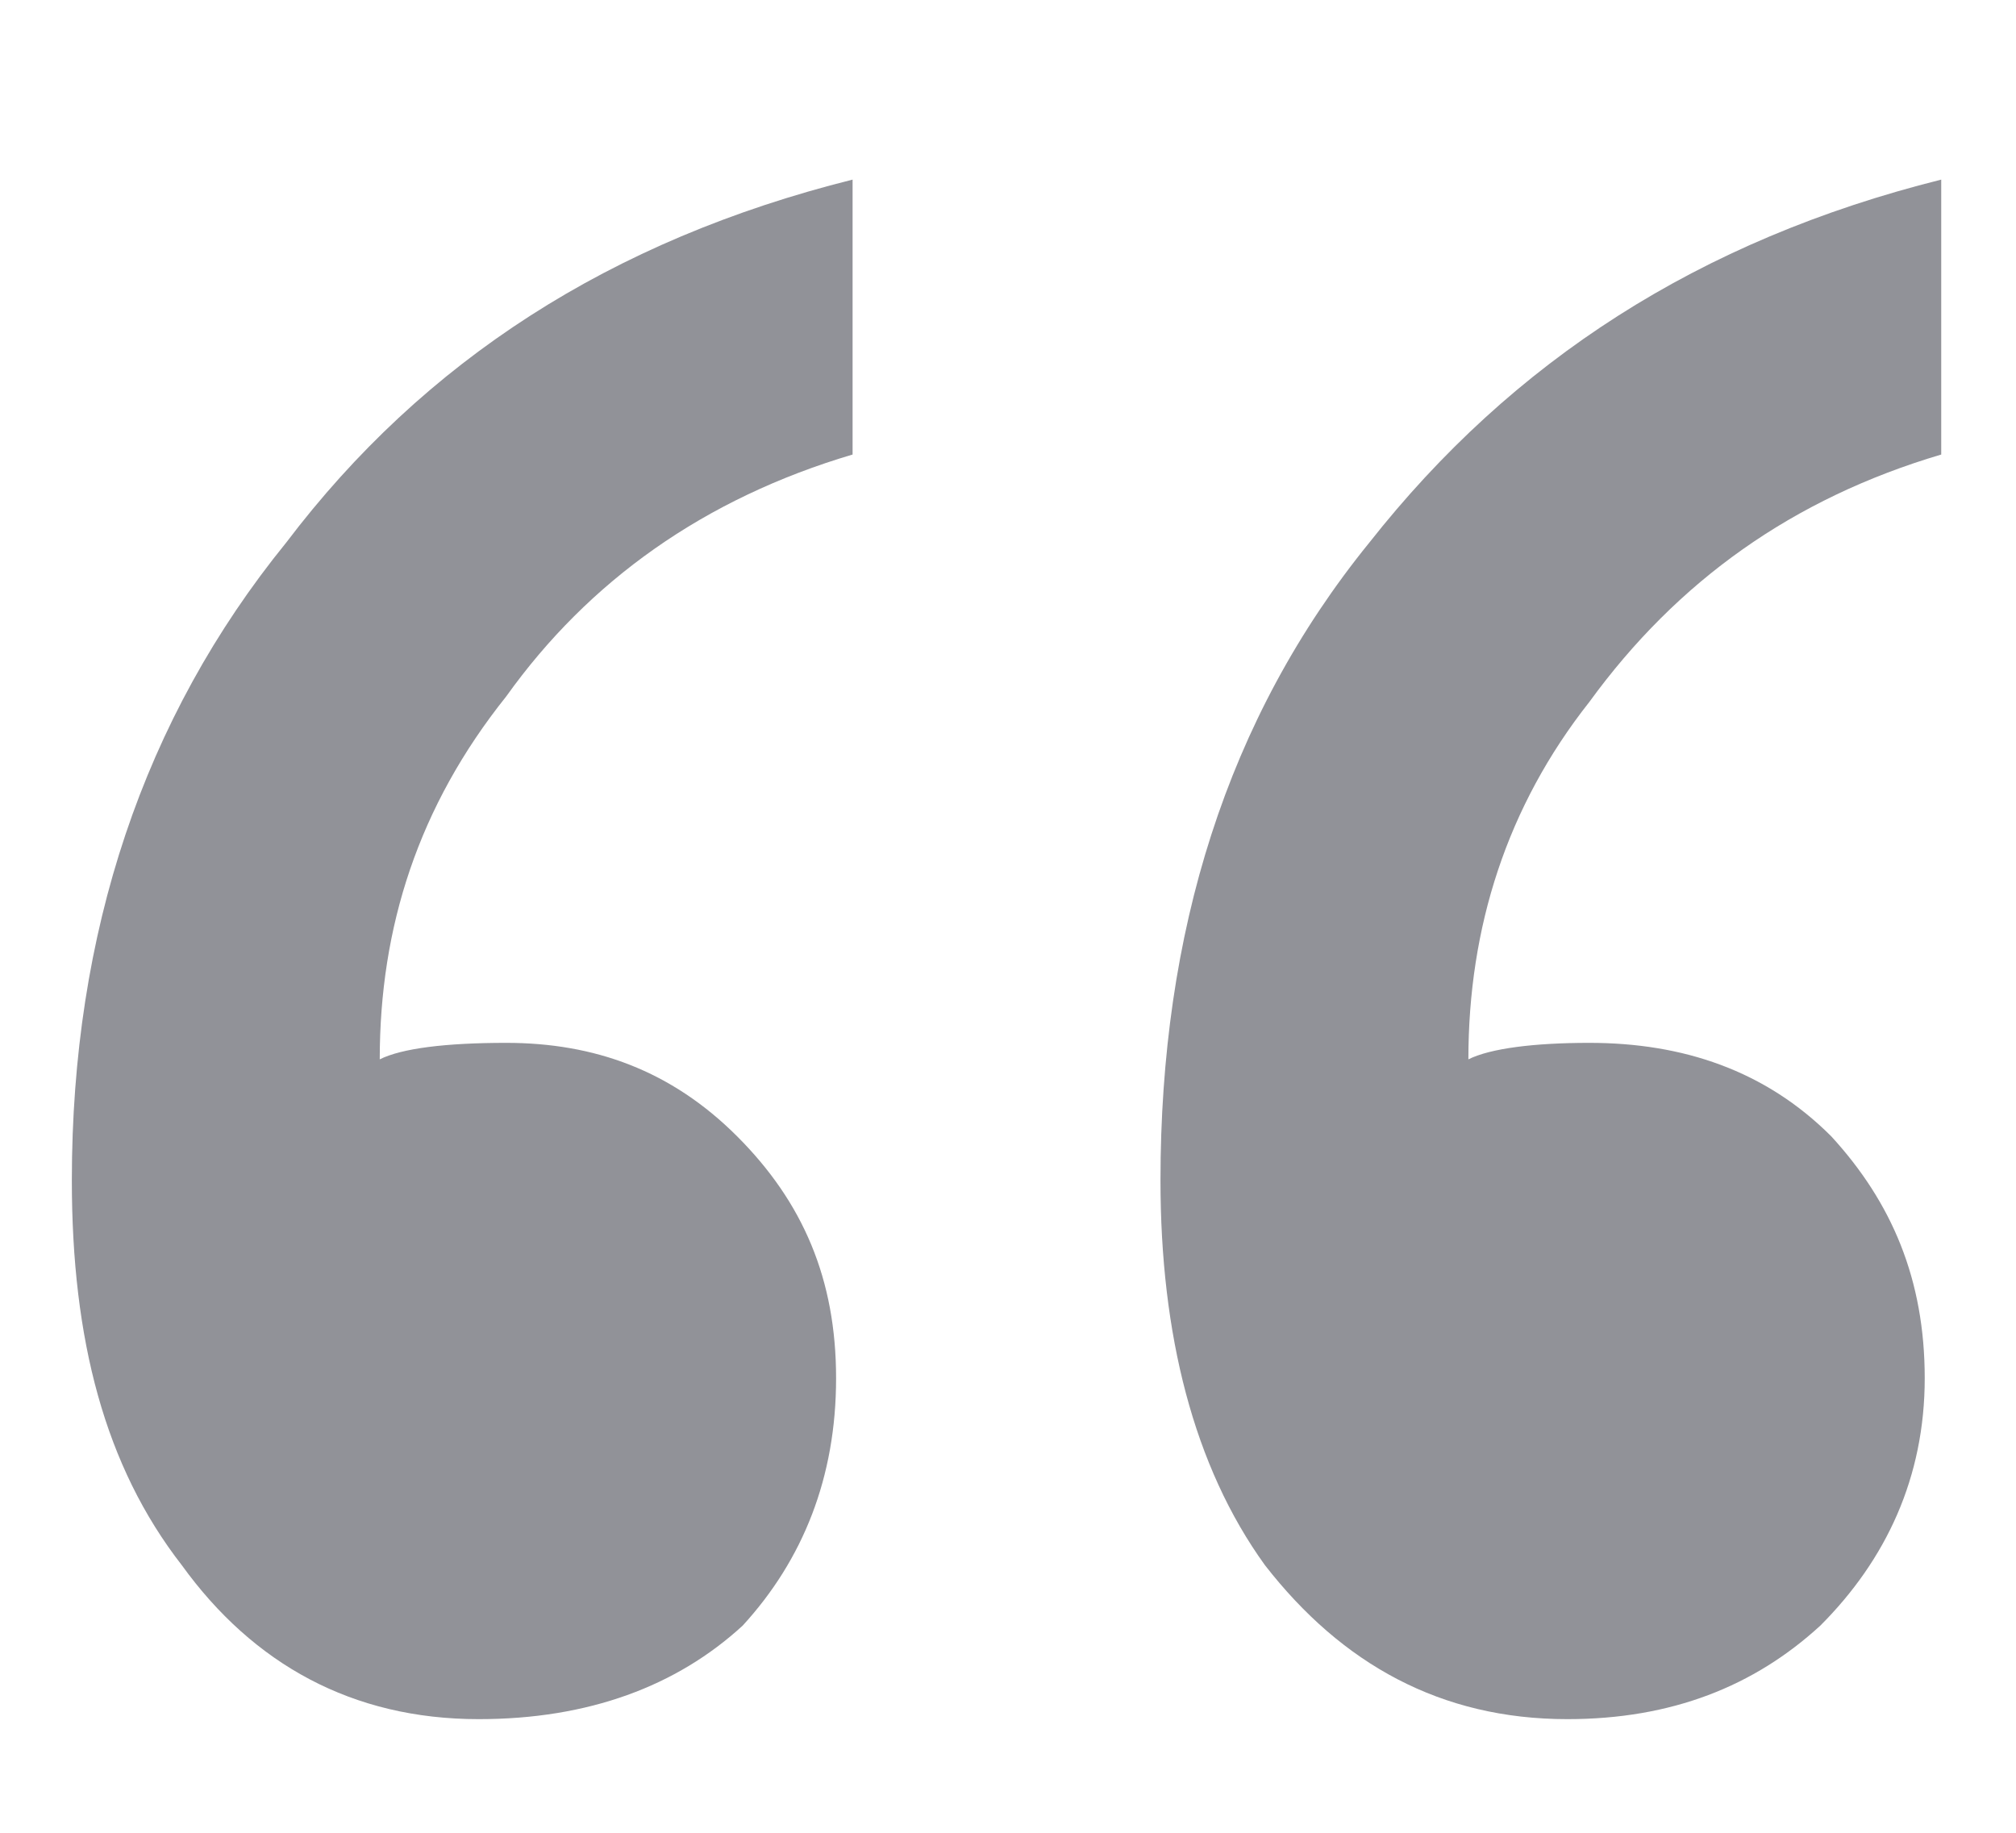 <svg xmlns="http://www.w3.org/2000/svg" width="11" height="10" fill="none" viewBox="0 0 11 10"><path fill="#63646D" d="M10.592 0.98C9.272 1.31 8.252 1.97 7.472 2.96C6.692 3.92 6.332 5.09 6.332 6.44C6.332 7.28 6.512 8 6.902 8.54C7.322 9.08 7.862 9.38 8.552 9.38C9.122 9.38 9.572 9.2 9.932 8.87C10.292 8.51 10.502 8.06 10.502 7.52C10.502 6.98 10.322 6.56 9.992 6.2C9.632 5.84 9.182 5.69 8.672 5.69C8.372 5.69 8.132 5.72 8.012 5.78C8.012 5.06 8.222 4.4 8.672 3.83C9.152 3.17 9.782 2.72 10.592 2.48V0.98ZM4.652 0.98C3.332 1.31 2.312 1.97 1.562 2.96C0.782 3.92 0.392 5.09 0.392 6.44C0.392 7.31 0.572 8 0.992 8.54C1.382 9.08 1.922 9.38 2.612 9.38C3.212 9.38 3.692 9.2 4.052 8.87C4.382 8.51 4.562 8.06 4.562 7.52C4.562 6.98 4.382 6.56 4.022 6.2C3.662 5.84 3.242 5.69 2.762 5.69C2.432 5.69 2.192 5.72 2.072 5.78C2.072 5.06 2.282 4.4 2.762 3.8C3.212 3.17 3.842 2.72 4.652 2.48V0.98Z" opacity=".7"/></svg>